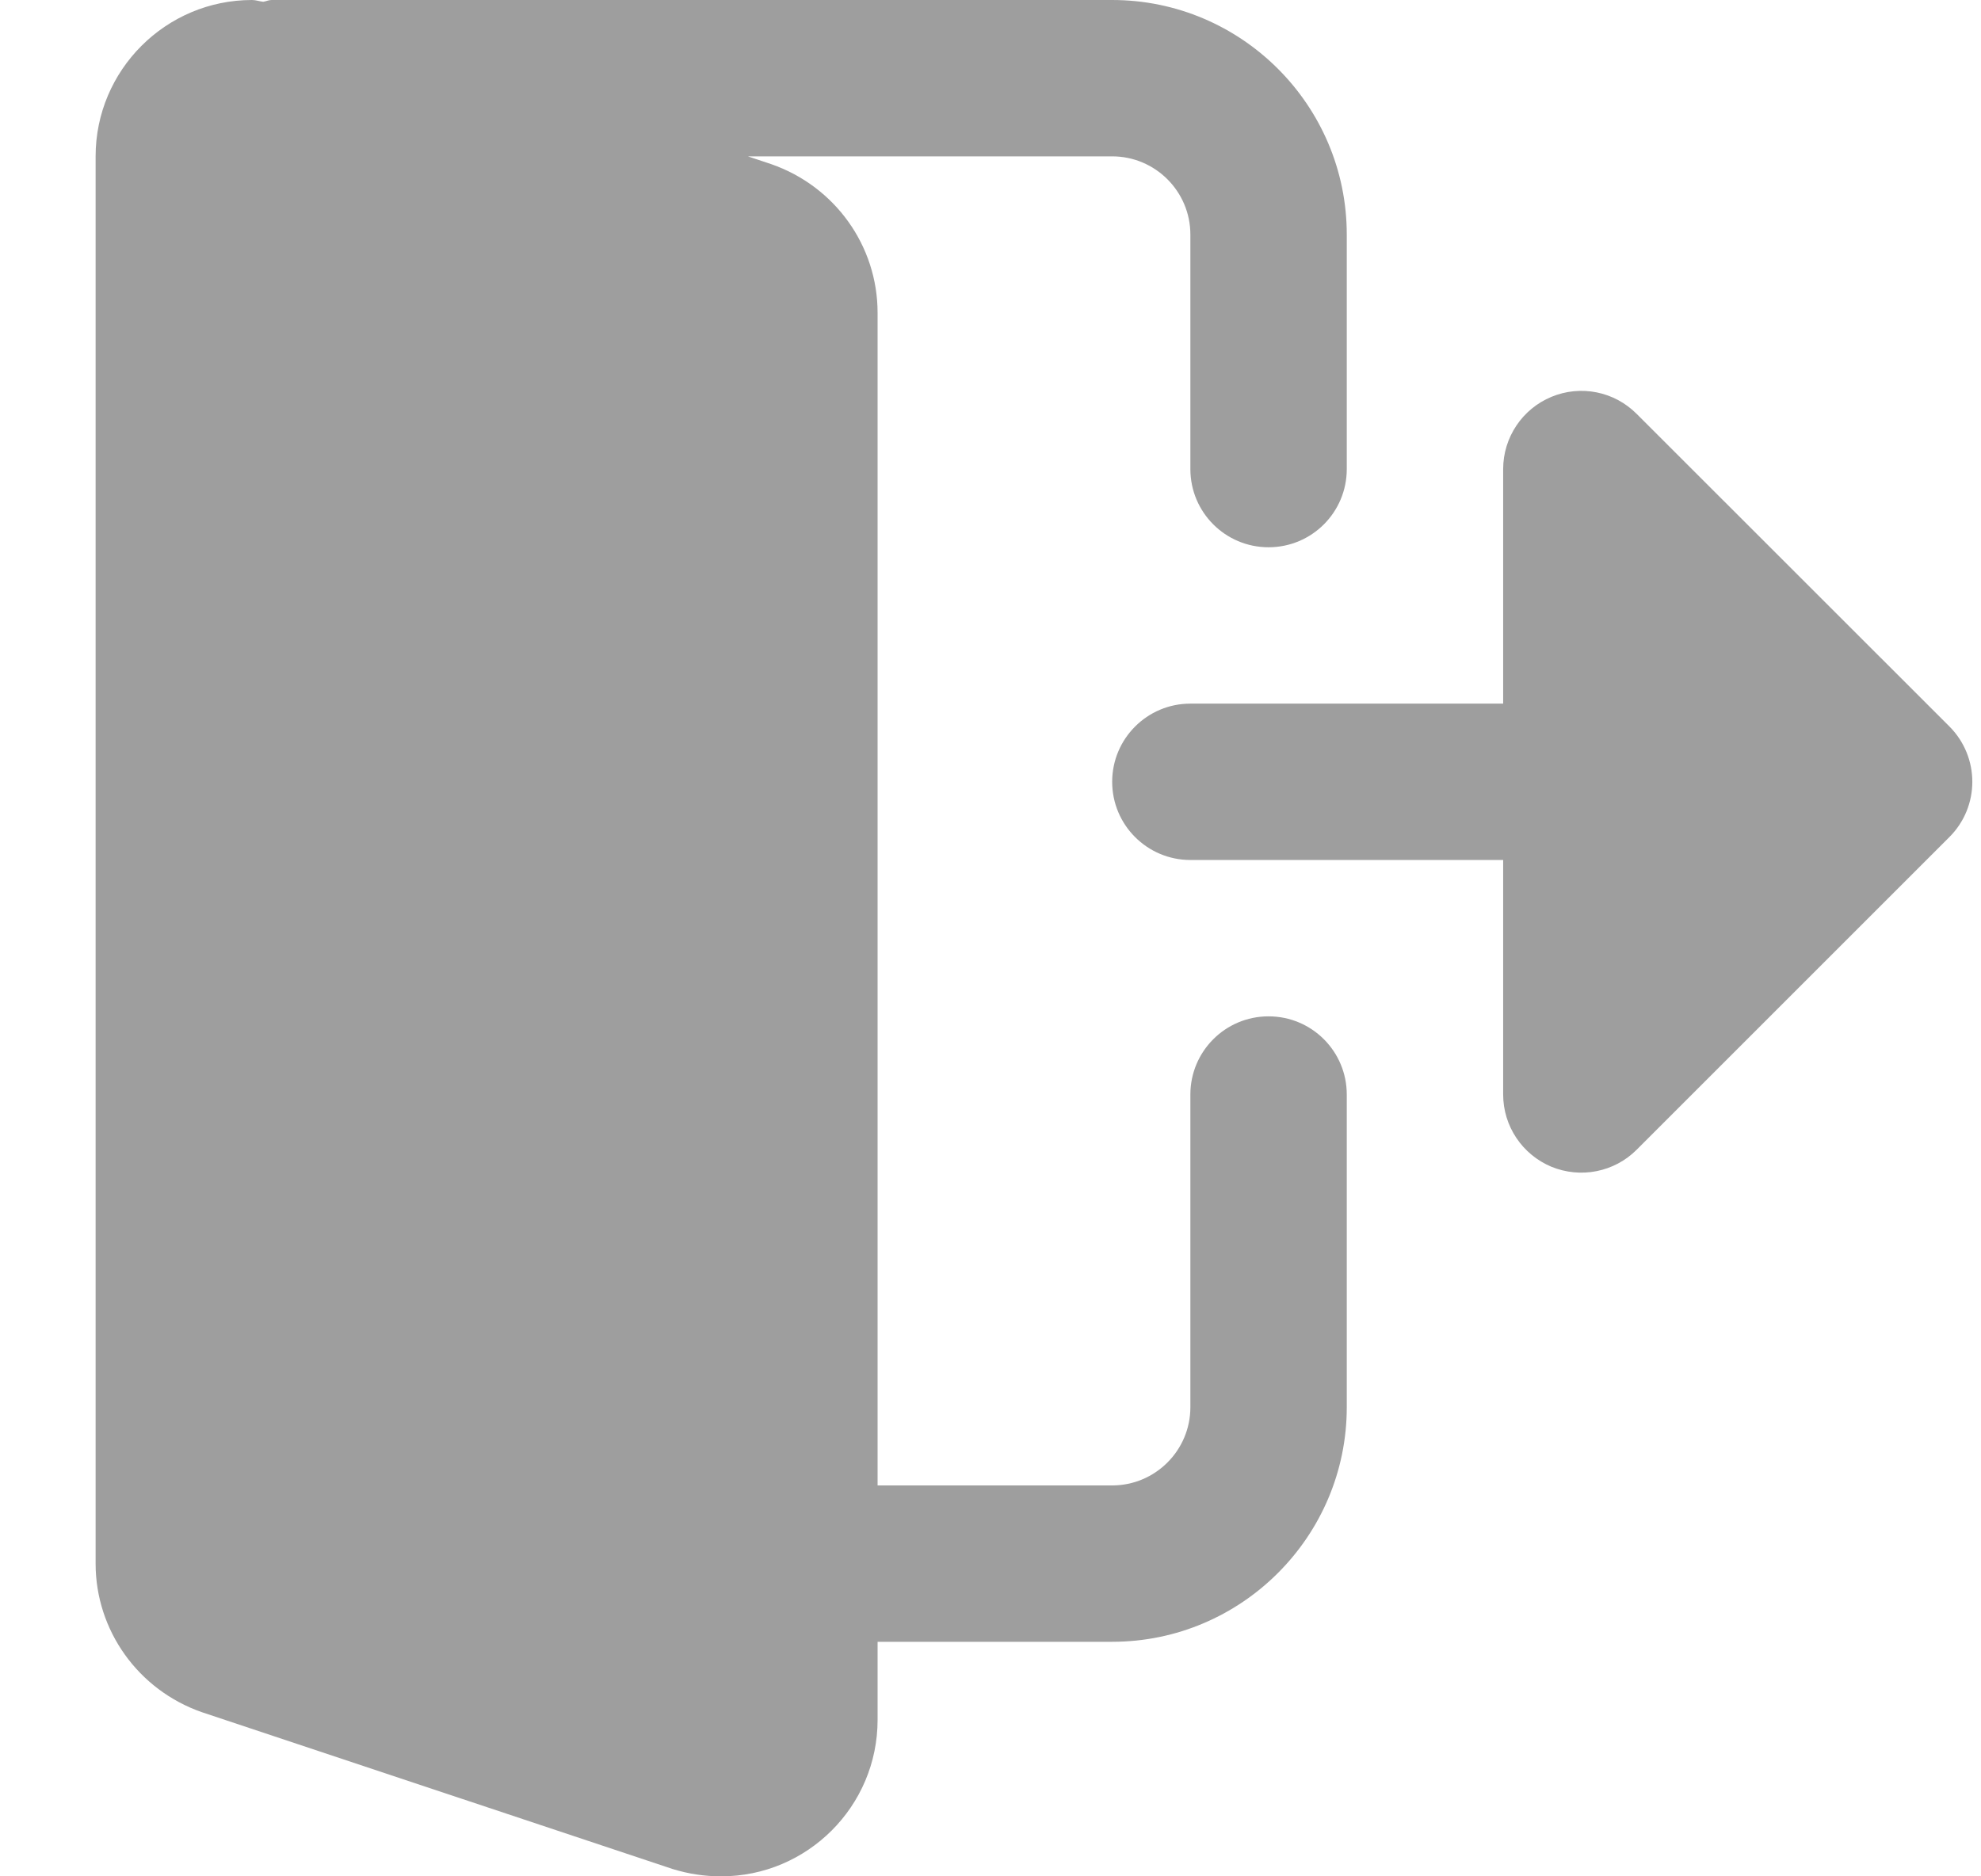 <svg xmlns="http://www.w3.org/2000/svg" width="19" height="18" viewBox="0 0 19 18" fill="none">
  <path d="M12.167 9.75C11.752 9.75 11.417 10.086 11.417 10.5V13.5C11.417 13.913 11.081 14.25 10.667 14.25H8.417V3C8.417 2.359 8.009 1.787 7.395 1.574L7.173 1.5H10.667C11.081 1.5 11.417 1.837 11.417 2.25V4.5C11.417 4.914 11.752 5.25 12.167 5.25C12.582 5.25 12.917 4.914 12.917 4.5V2.25C12.917 1.01 11.907 3.51559e-05 10.667 3.51559e-05H2.604C2.576 3.51559e-05 2.552 0.013 2.524 0.017C2.488 0.013 2.454 0 2.417 0C1.59 3.51559e-05 0.917 0.673 0.917 1.5V15C0.917 15.64 1.325 16.213 1.938 16.426L6.452 17.93C6.605 17.977 6.757 18 6.917 18C7.744 18 8.417 17.327 8.417 16.5V15.75H10.667C11.907 15.75 12.917 14.74 12.917 13.5V10.5C12.917 10.086 12.582 9.75 12.167 9.75H12.167Z" fill="#9E9E9E"/>
  <path d="M18.697 6.969L15.697 3.97C15.592 3.865 15.459 3.793 15.313 3.764C15.168 3.735 15.017 3.75 14.88 3.807C14.6 3.923 14.417 4.197 14.417 4.5V6.75H11.417C11.003 6.75 10.667 7.086 10.667 7.5C10.667 7.914 11.003 8.25 11.417 8.25H14.417V10.5C14.417 10.803 14.6 11.076 14.88 11.193C15.017 11.249 15.168 11.264 15.313 11.235C15.459 11.206 15.592 11.135 15.697 11.03L18.697 8.03C18.99 7.737 18.99 7.263 18.697 6.969Z" fill="#9E9E9E"/>
</svg>